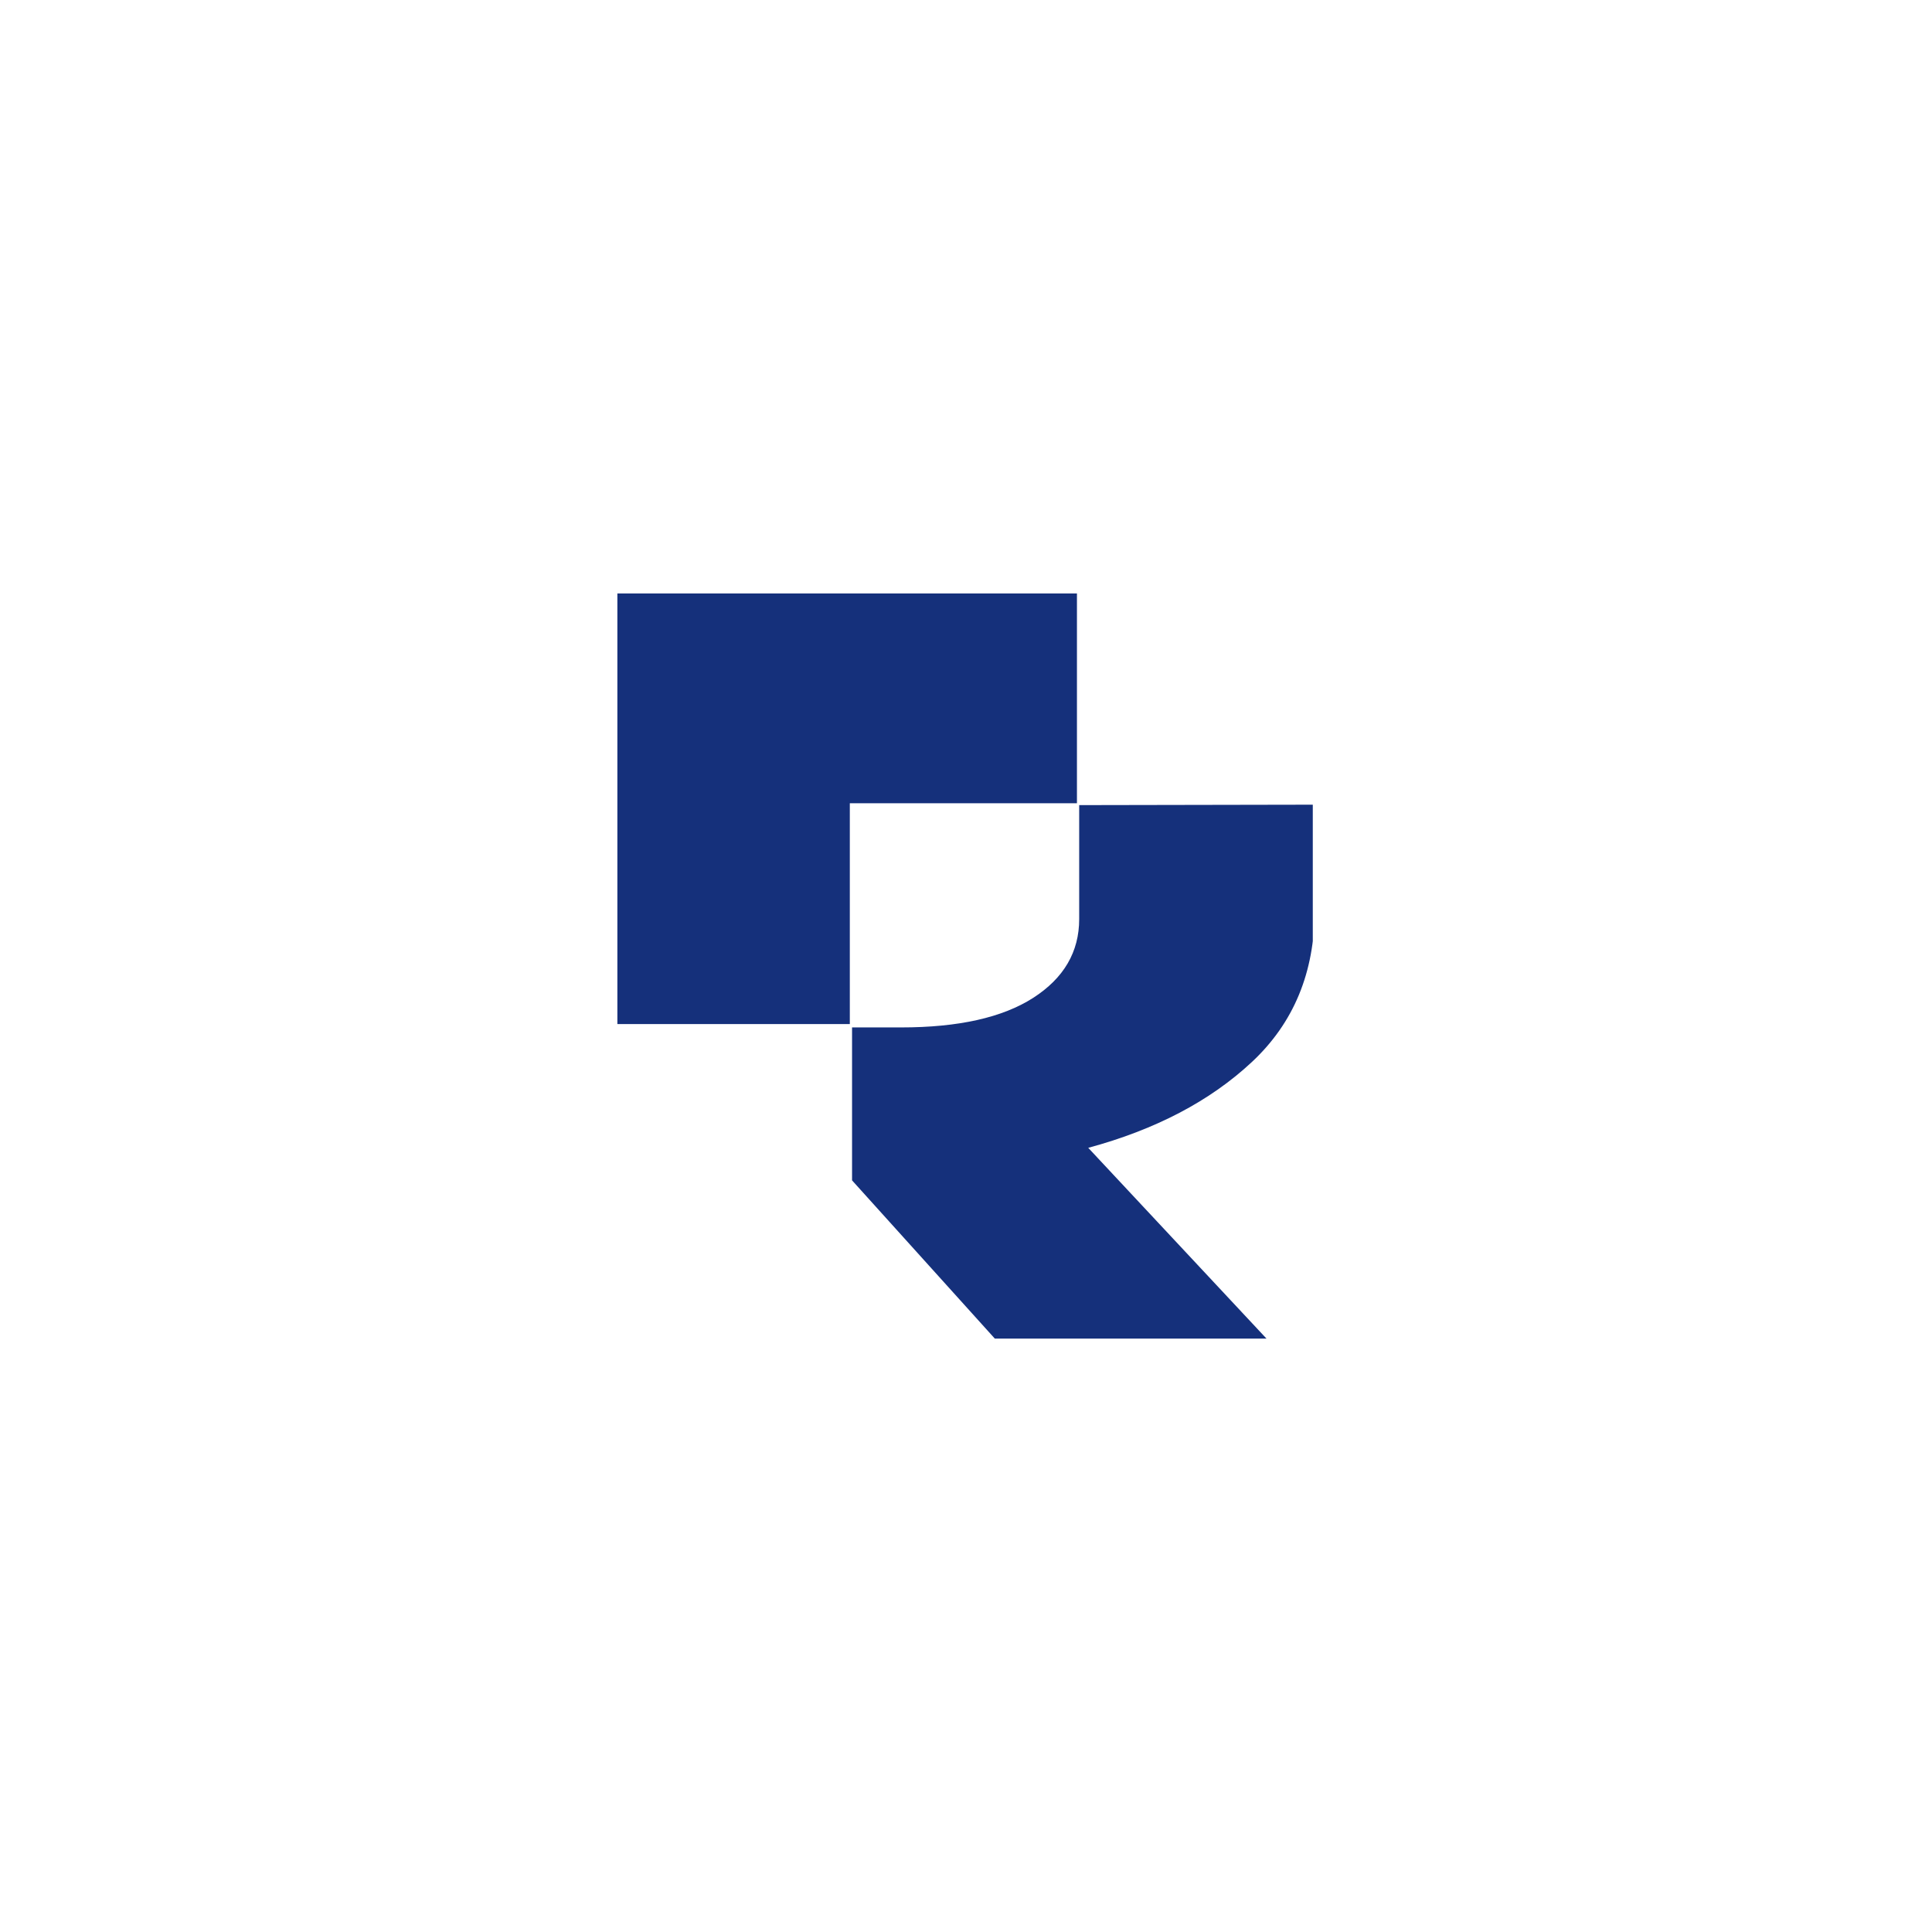 <svg xmlns="http://www.w3.org/2000/svg" xmlns:xlink="http://www.w3.org/1999/xlink" width="500" zoomAndPan="magnify" viewBox="0 0 375 375" height="500" preserveAspectRatio="xMidYMid meet" version="1.0"><defs><clipPath id="ce35e1b672"><path d="M 165 156 L 254.812 156 L 254.812 259.934 L 165 259.934 Z M 165 156 " clip-rule="nonzero"/></clipPath><clipPath id="af44ccb626"><path d="M 119.812 115.184 L 210 115.184 L 210 199 L 119.812 199 Z M 119.812 115.184 " clip-rule="nonzero"/></clipPath></defs><g clip-path="url(#ce35e1b672)"><path fill="#15307b" d="M 211.227 222.793 C 224.305 219.258 234.906 213.691 243.012 206.113 C 251.113 198.535 255.172 188.73 255.172 176.688 L 255.172 156.188 L 209.469 156.273 L 209.469 178.391 C 209.469 184.766 206.492 189.859 200.535 193.688 C 194.578 197.508 186.039 199.422 174.902 199.422 L 165.383 199.422 L 165.383 229.109 L 193.09 259.816 L 245.82 259.816 L 211.227 222.793 " fill-opacity="1" fill-rule="nonzero"/></g><g clip-path="url(#af44ccb626)"><path fill="#15307b" d="M 209.035 155.906 L 209.035 115.188 L 119.832 115.188 L 119.832 198.766 L 164.949 198.766 L 164.949 155.906 L 209.035 155.906 " fill-opacity="1" fill-rule="nonzero"/></g></svg>